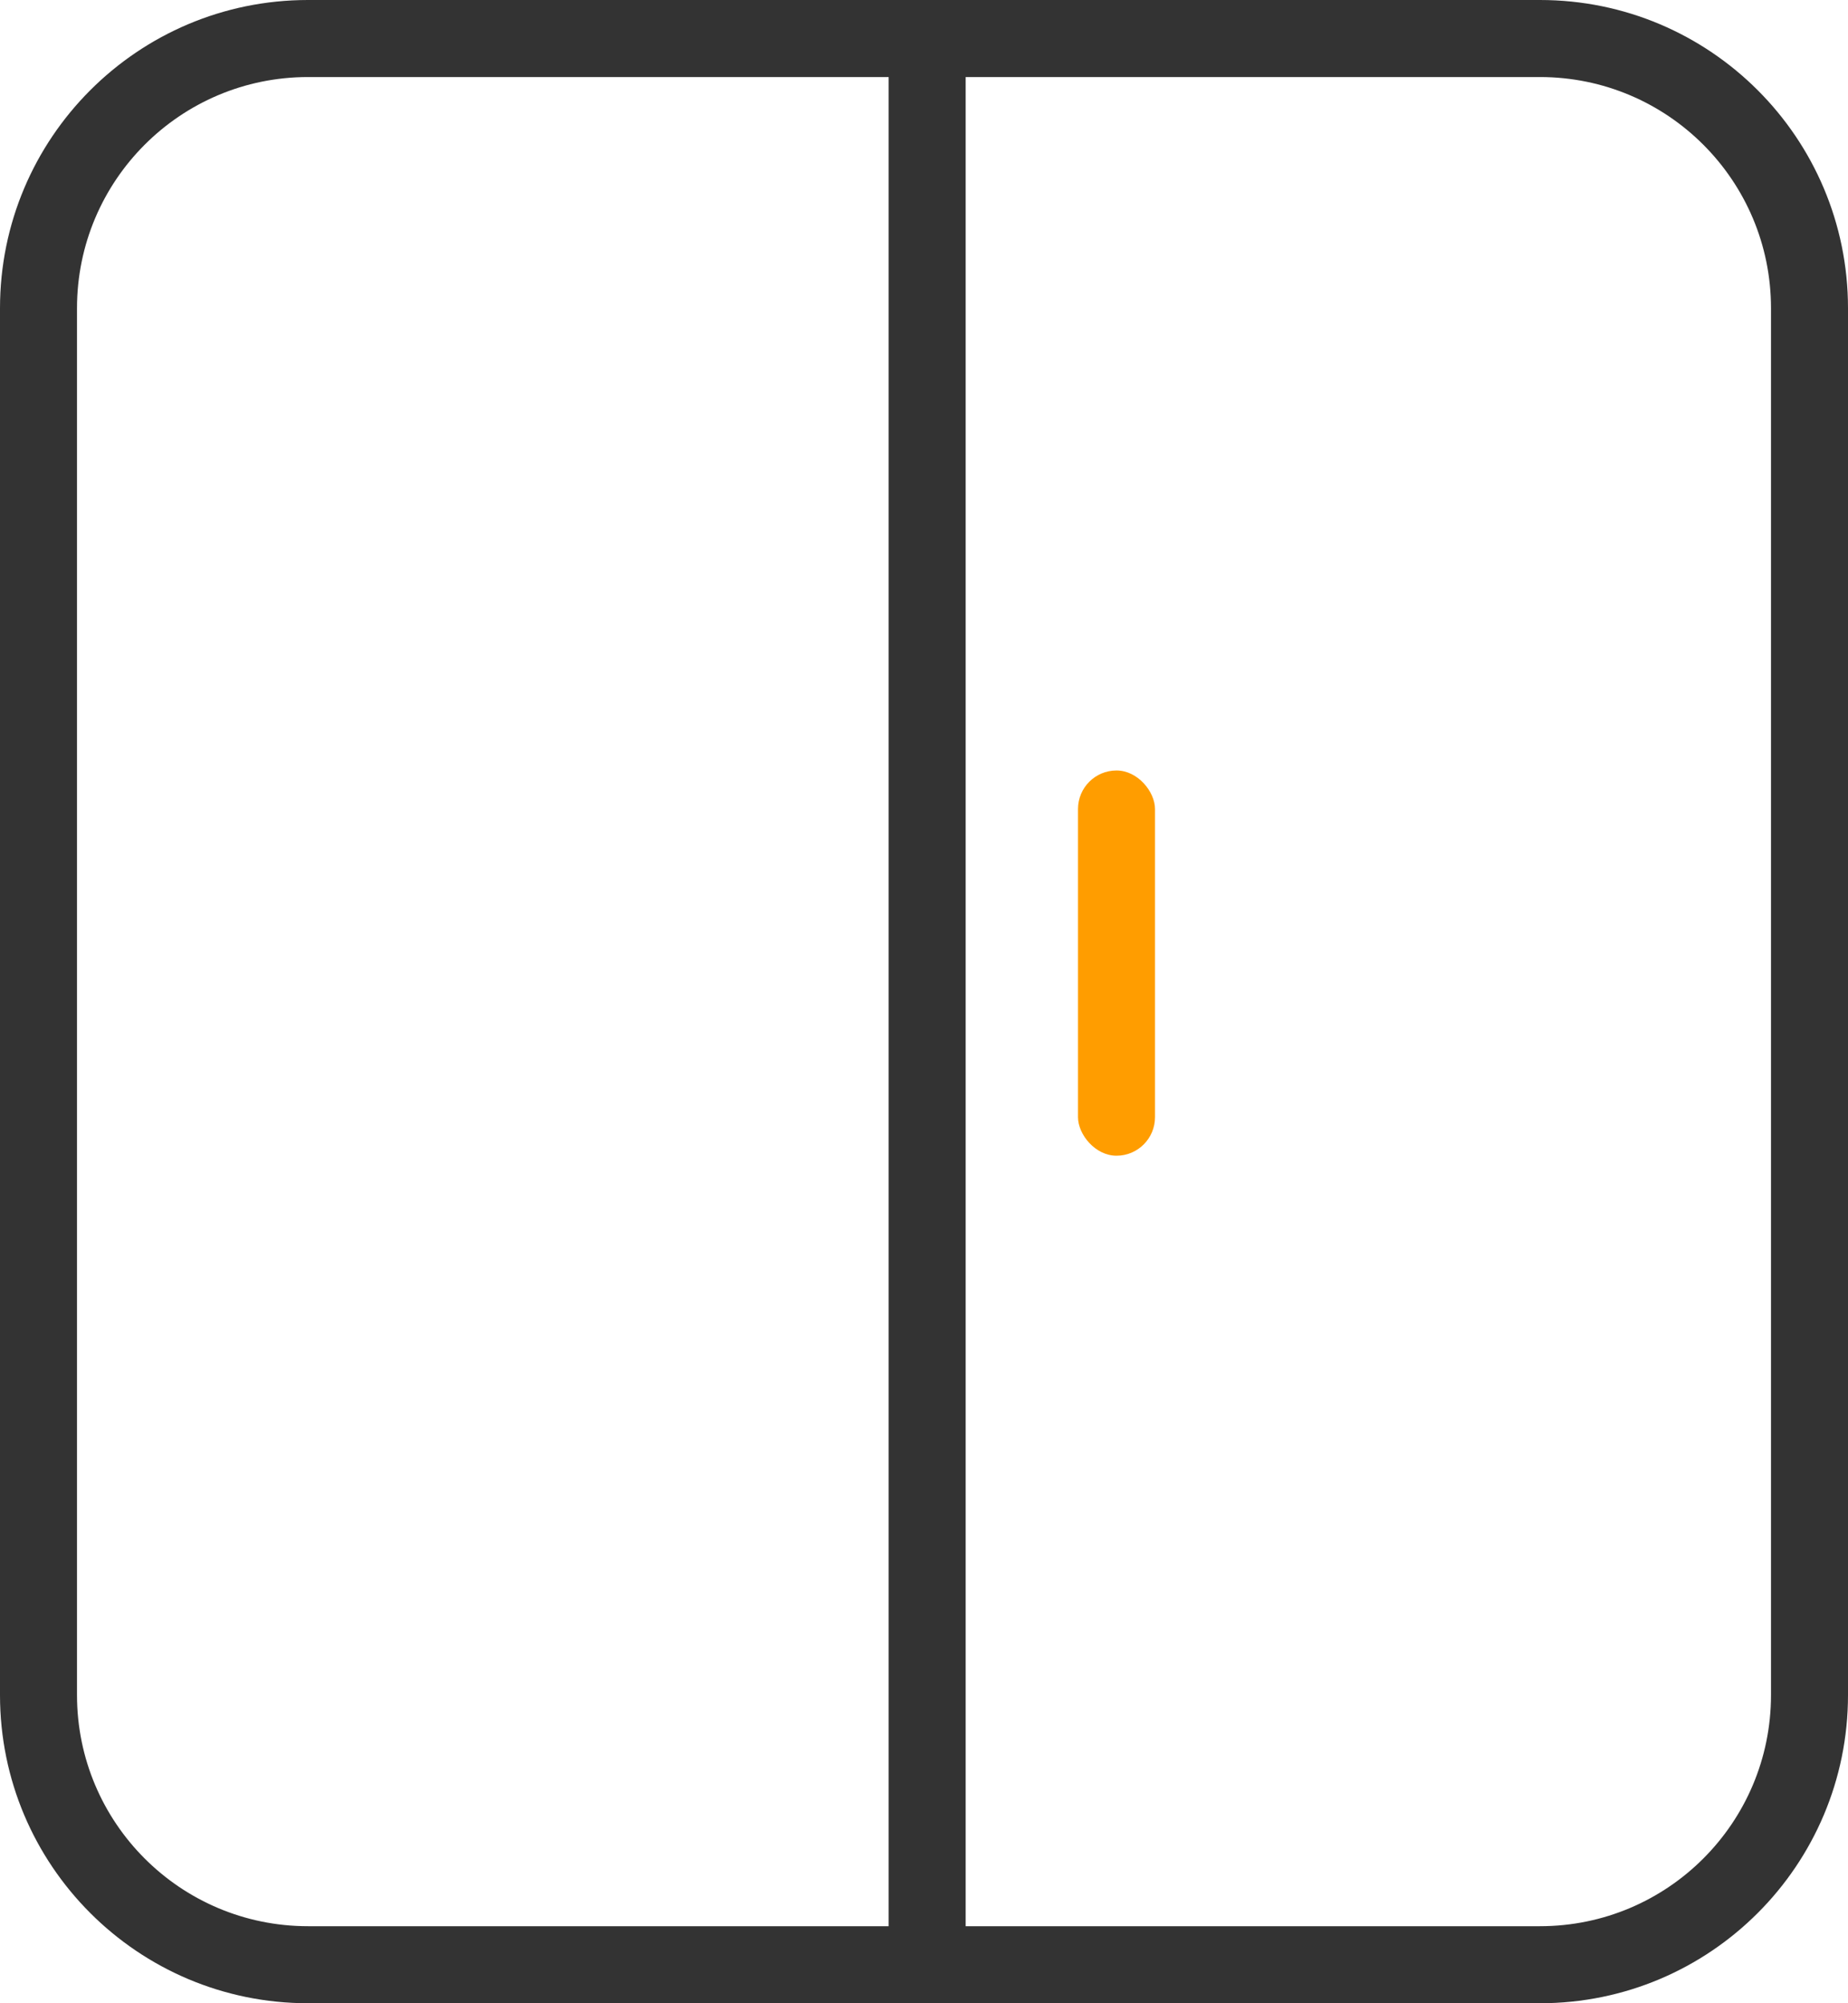 <?xml version="1.0" encoding="UTF-8"?>
<svg width="24px" height="26px" viewBox="0 0 24 26" version="1.1" xmlns="http://www.w3.org/2000/svg" xmlns:xlink="http://www.w3.org/1999/xlink">
    <!-- Generator: Sketch 45.2 (43514) - http://www.bohemiancoding.com/sketch -->
    <title>icon_智能门禁</title>
    <desc>Created with Sketch.</desc>
    <defs></defs>
    <g id="01首页" stroke="none" stroke-width="1" fill="none" fill-rule="evenodd">
        <g id="01首页-" transform="translate(-1176, -2401)">
            <g id="06服务您的办公环境" transform="translate(390, 2025)">
                <g id="拎包入驻_icon" transform="translate(669, 153)">
                    <g id="icon_智能门禁" transform="translate(117, 223)">
                        <path d="M4,1 C2.343,1 1,2.343 1,4 L1,22 C1,23.657 2.343,25 4,25 L20,25 C21.657,25 23,23.657 23,22 L23,4 C23,2.343 21.657,1 20,1 L4,1 Z M4,0 L20,0 C22.209,-2.81201105e-15 24,1.791 24,4 L24,22 C24,24.209 22.209,26 20,26 L4,26 C1.791,26 2.705415e-16,24.209 0,22 L0,4 C-2.705415e-16,1.791 1.791,4.05812251e-16 4,0 Z" id="Rectangle-27" fill="#333333" fill-rule="nonzero"></path>
                        <rect id="Rectangle-29" fill="#FF9D00" x="14" y="10" width="1" height="5" rx="0.5"></rect>
                        <path d="M12.041,0.015 L12.041,0.015 L12.041,0.015 C12.317,0.015 12.541,0.239 12.541,0.515 L12.541,25.515 L12.541,25.515 C12.541,25.791 12.317,26.015 12.041,26.015 L12.041,26.015 L12.041,26.015 C11.765,26.015 11.541,25.791 11.541,25.515 L11.541,0.515 L11.541,0.515 C11.541,0.239 11.765,0.015 12.041,0.015 Z" id="Rectangle-28" fill="#333333"></path>
                    </g>
                </g>
            </g>
        </g>
    </g>
</svg>